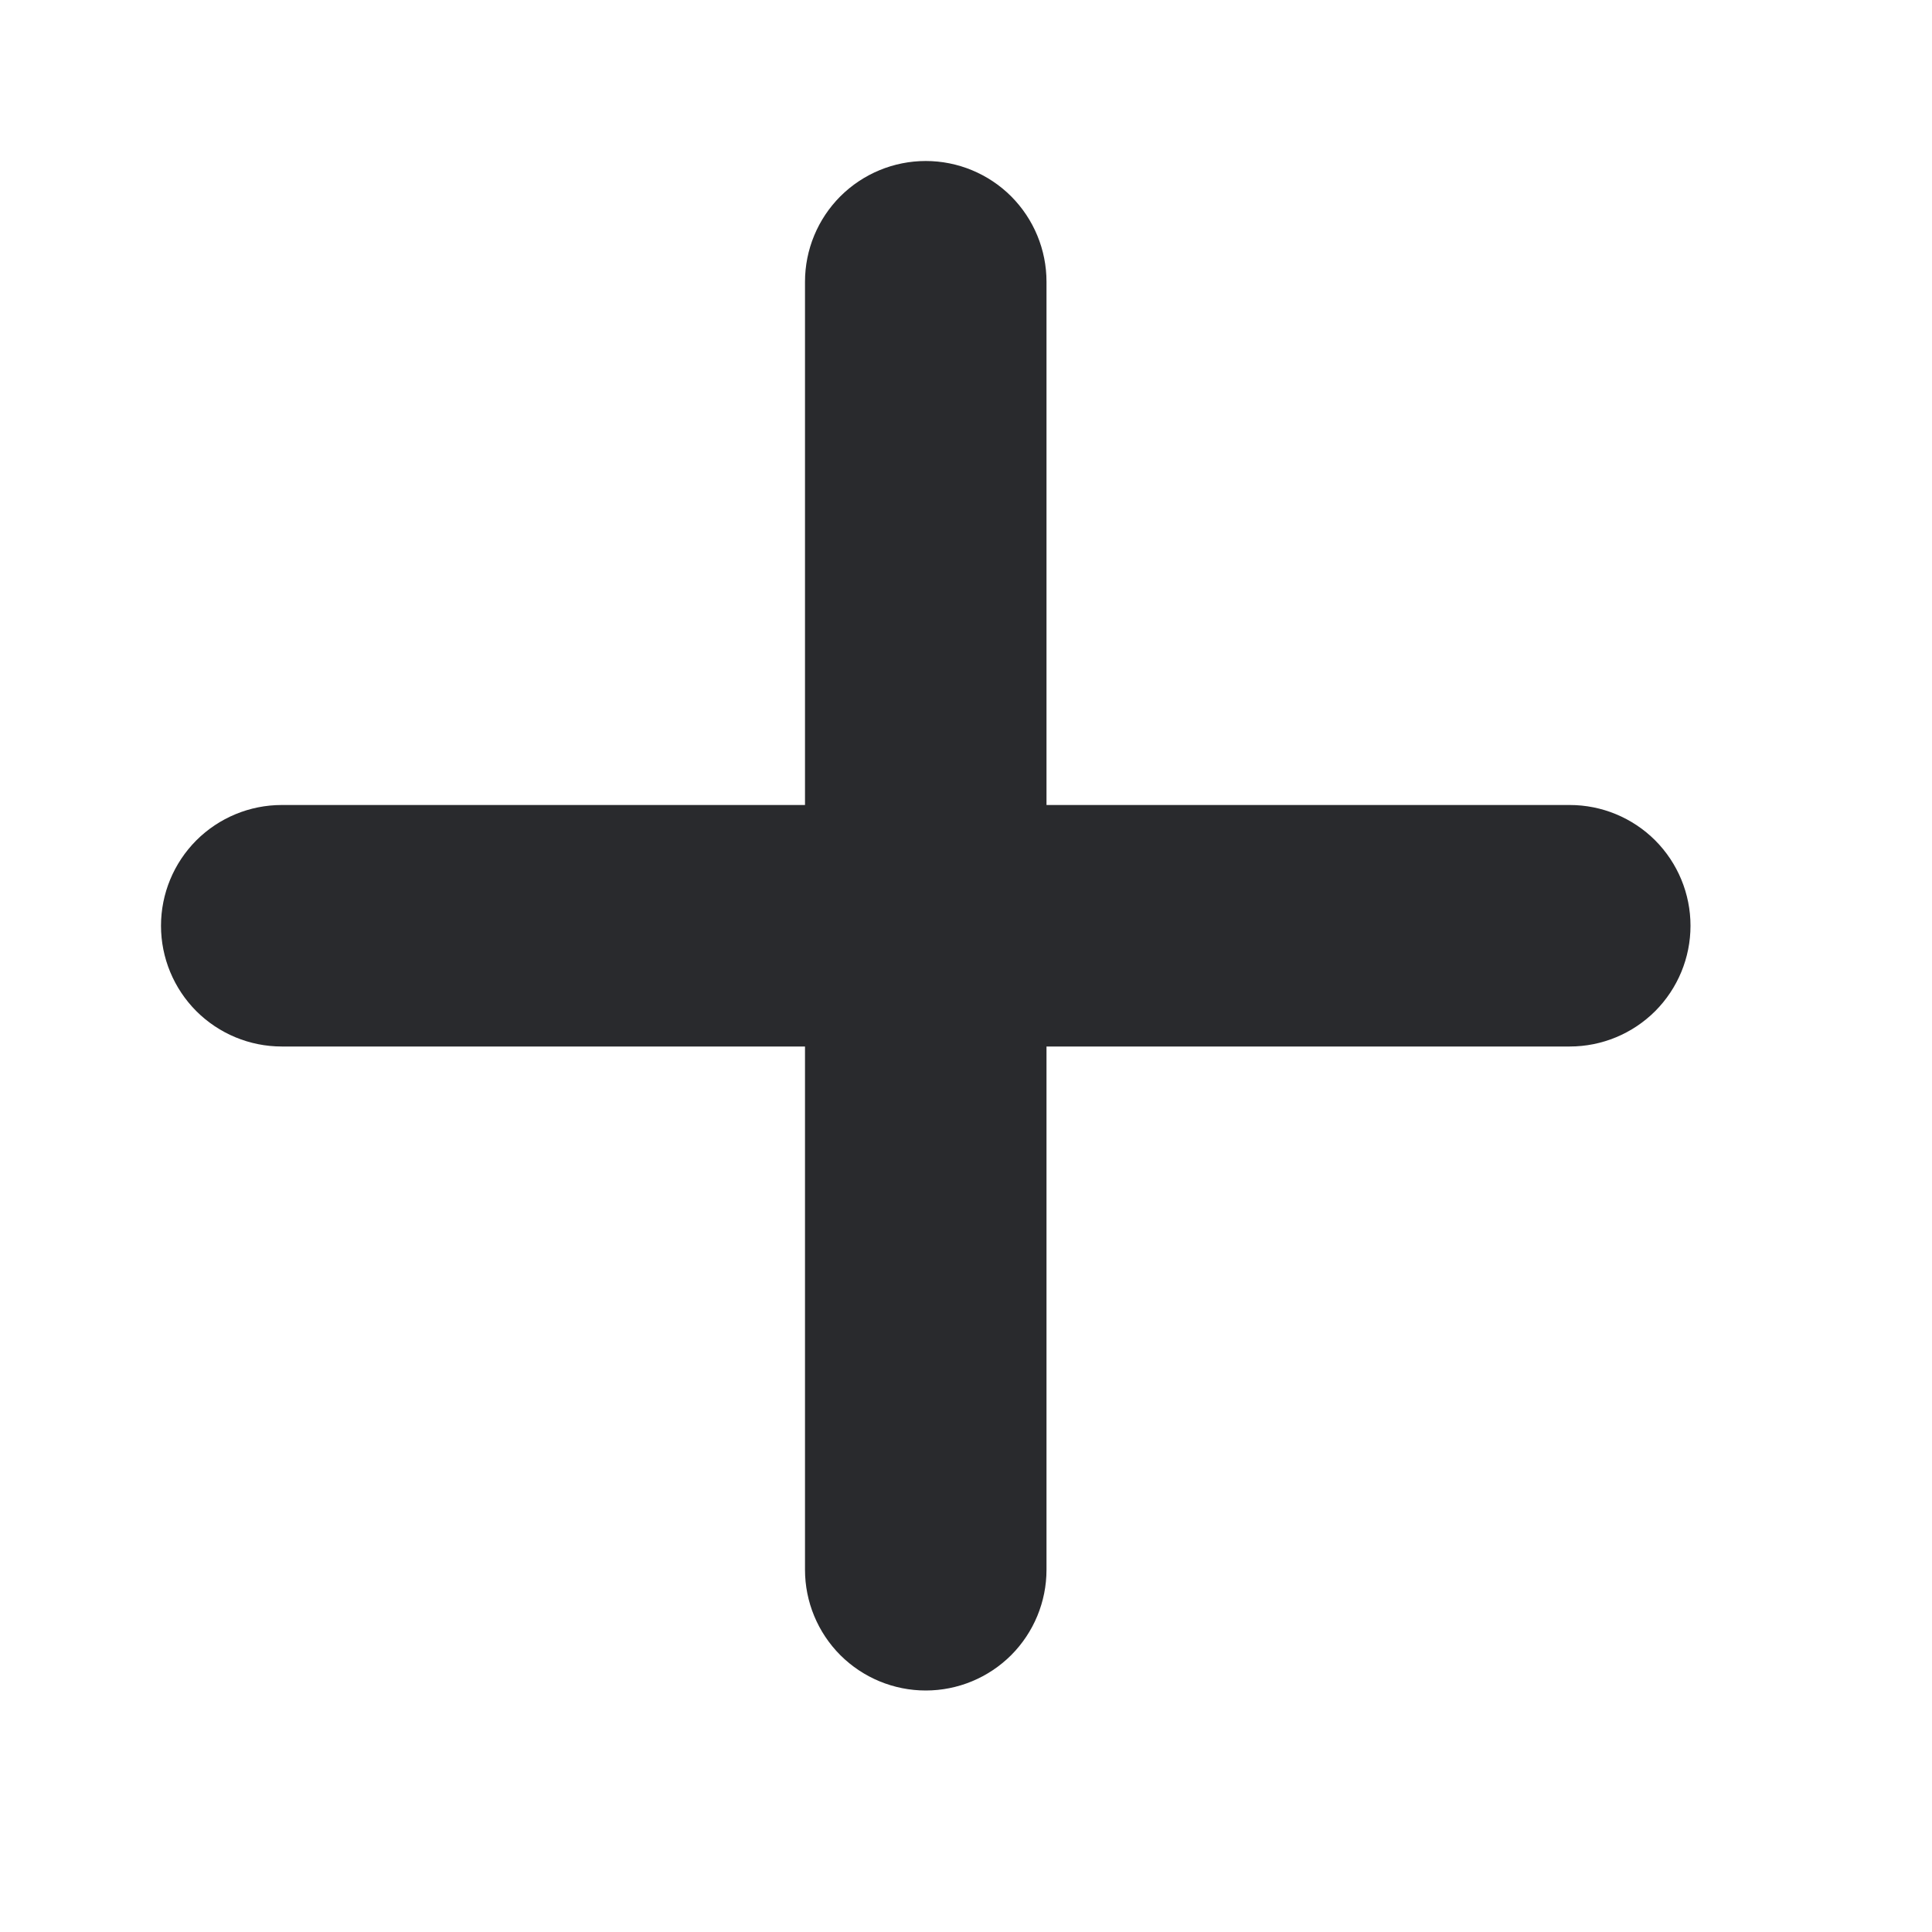 <svg width="24" height="24" viewBox="0 0 24 24" fill="none" xmlns="http://www.w3.org/2000/svg">
<path d="M13 3.5C13 3.102 12.842 2.721 12.561 2.439C12.279 2.158 11.898 2 11.5 2C11.102 2 10.721 2.158 10.439 2.439C10.158 2.721 10 3.102 10 3.5V10H3.5C3.102 10 2.721 10.158 2.439 10.439C2.158 10.721 2 11.102 2 11.5C2 11.898 2.158 12.279 2.439 12.561C2.721 12.842 3.102 13 3.5 13H10V19.5C10 19.898 10.158 20.279 10.439 20.561C10.721 20.842 11.102 21 11.5 21C11.898 21 12.279 20.842 12.561 20.561C12.842 20.279 13 19.898 13 19.5V13H19.5C19.898 13 20.279 12.842 20.561 12.561C20.842 12.279 21 11.898 21 11.5C21 11.102 20.842 10.721 20.561 10.439C20.279 10.158 19.898 10 19.5 10H13V3.5Z" fill="#292A2D"/>
</svg>
